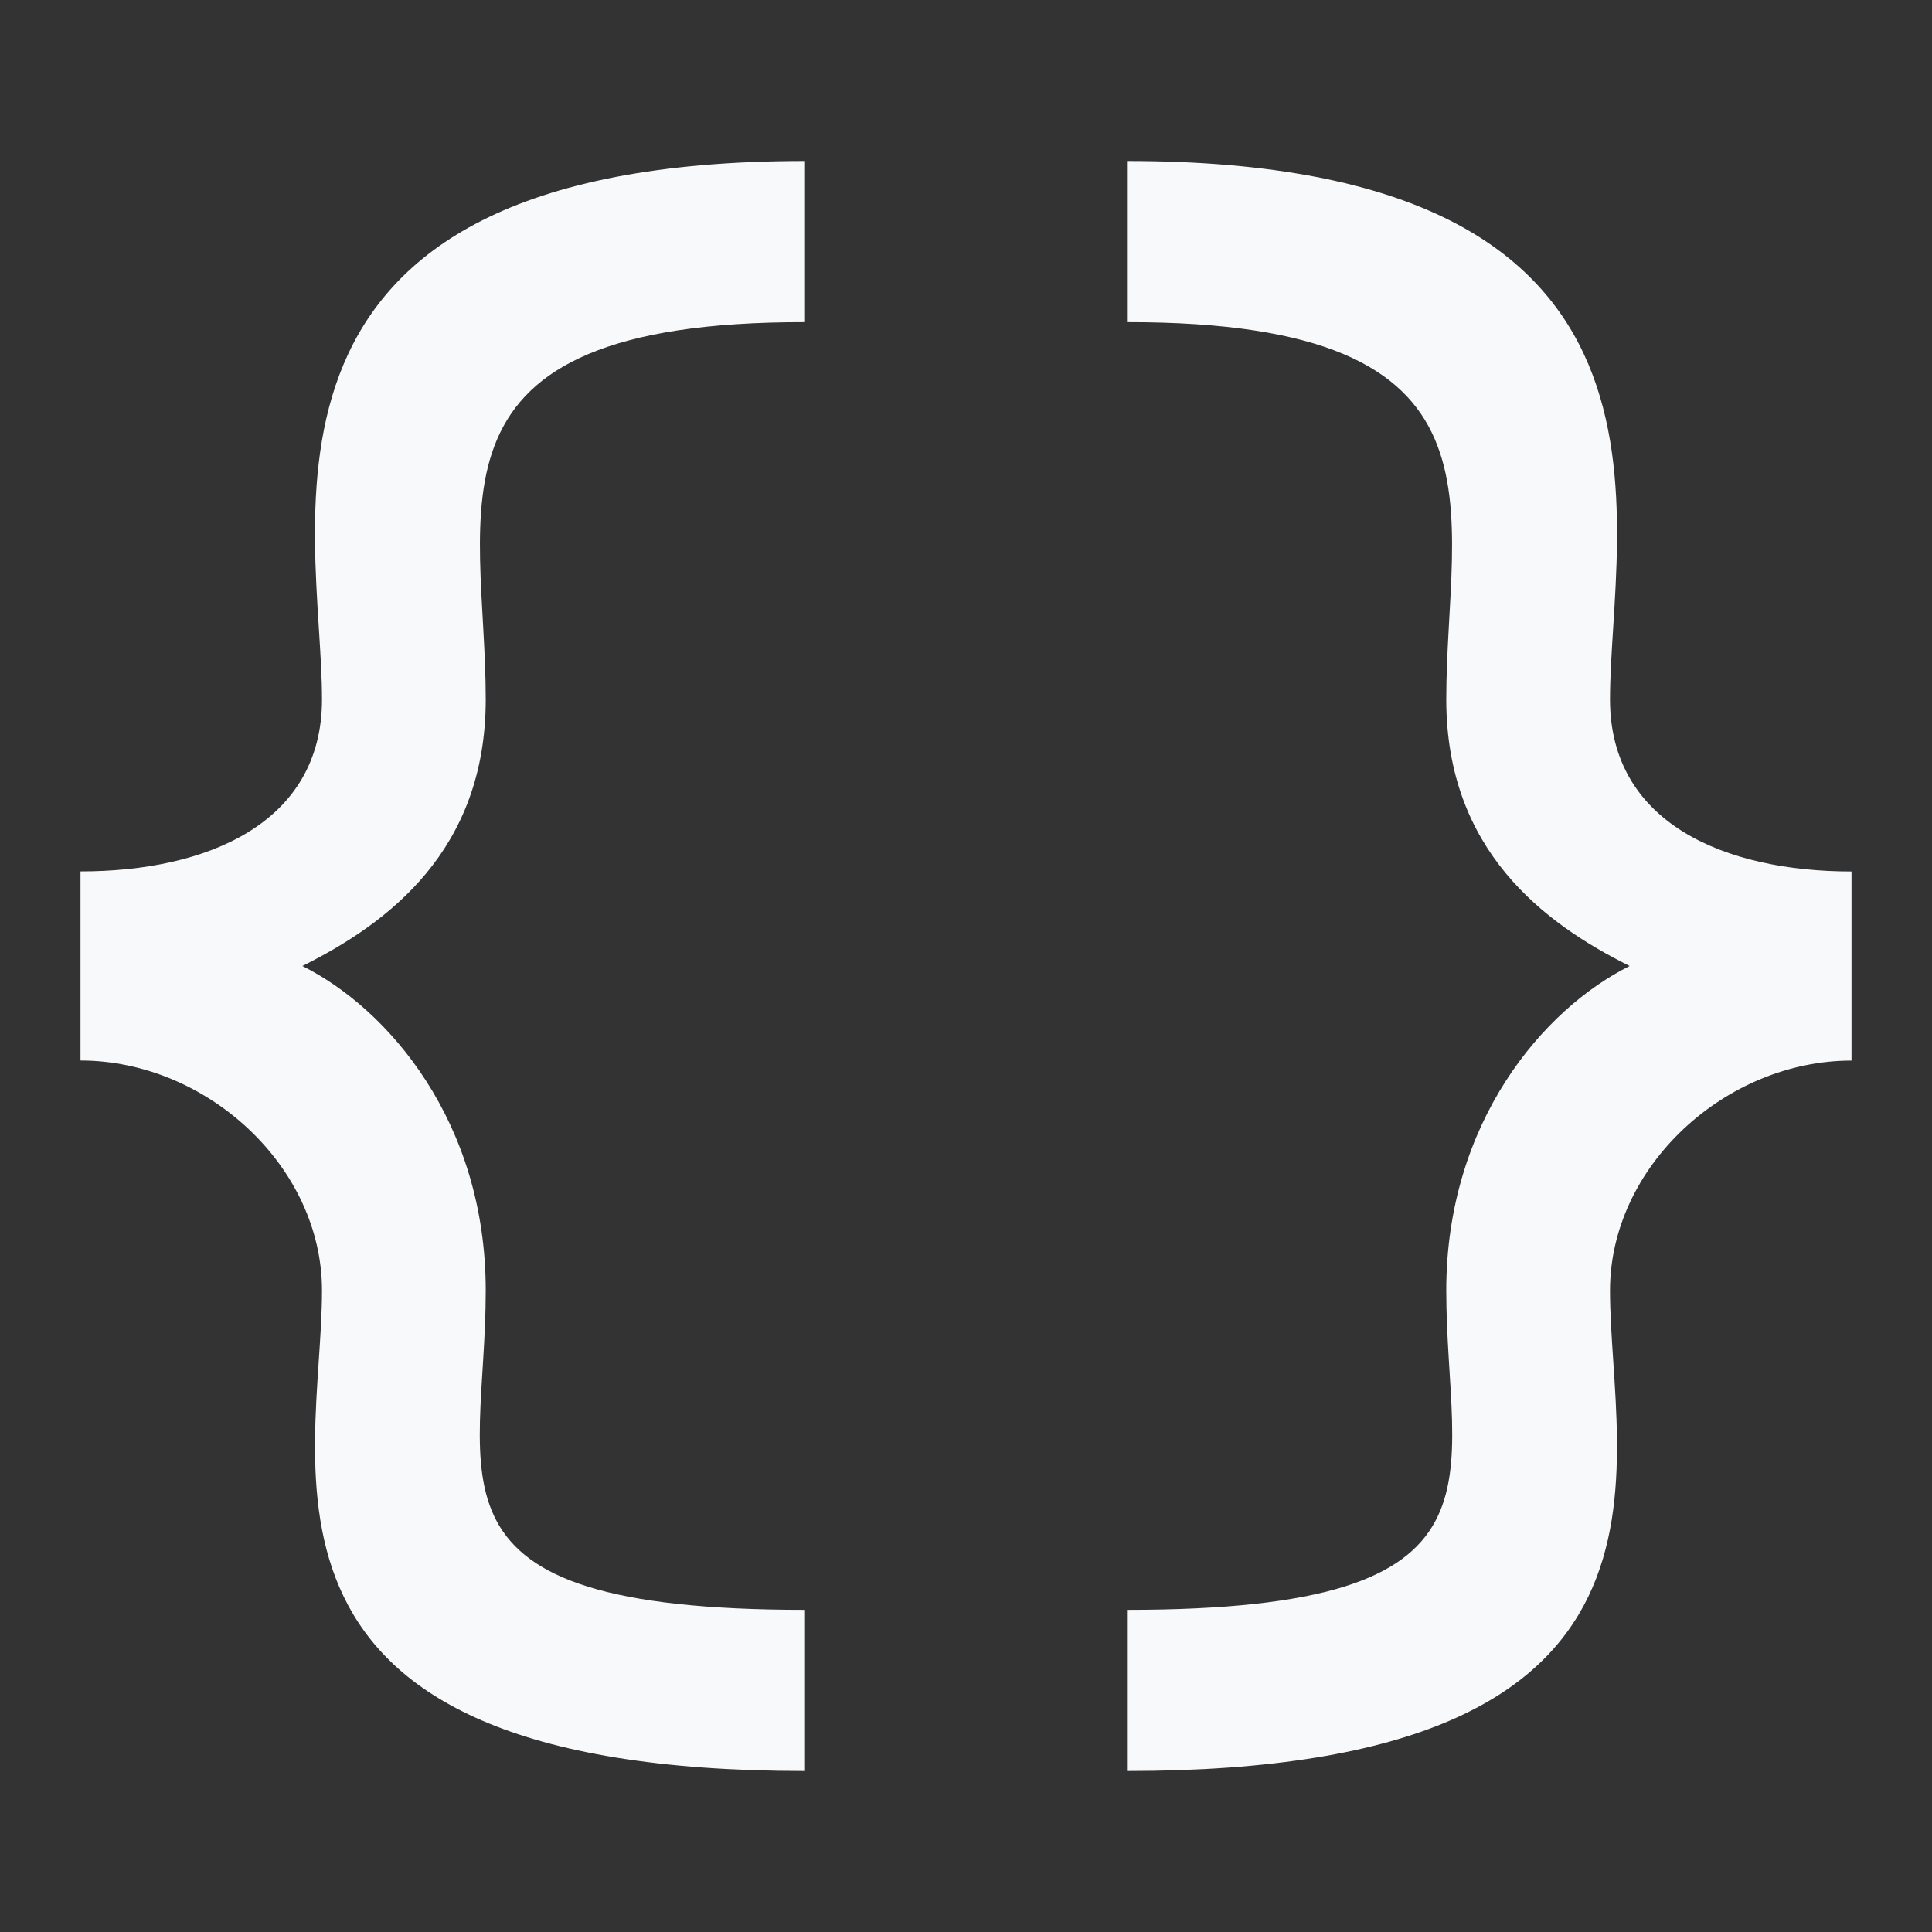 <svg xmlns="http://www.w3.org/2000/svg" width="24" height="24" viewBox="0 0 24 24"><rect x="0" y="0" width="24" height="24" fill="#333333" stroke="none"/><path fill="#F8F9FB" d="M23 10.826v2.349c-1.562 0-3 1.312-3 2.857 0 2.181 1.281 5.968-6 5.968v-2.002c4.917 0 3.966-1.6 3.966-3.967 0-2.094 1.211-3.5 2.278-4.031-1.067-.531-2.278-1.438-2.278-3.312 0-2.372.94-4.692-3.966-4.686v-2.002c7.285 0 6 4.506 6 6.688 0 1.544 1.438 2.138 3 2.138zm-19-2.138c0-2.182-1.285-6.688 6-6.688v2.002c-4.906-.007-3.966 2.313-3.966 4.686 0 1.875-1.211 2.781-2.278 3.312 1.067.531 2.278 1.938 2.278 4.031 0 2.367-.951 3.967 3.966 3.967v2.002c-7.281 0-6-3.787-6-5.969 0-1.545-1.438-2.857-3-2.857v-2.349c1.562.001 3-.593 3-2.137z"/></svg>
